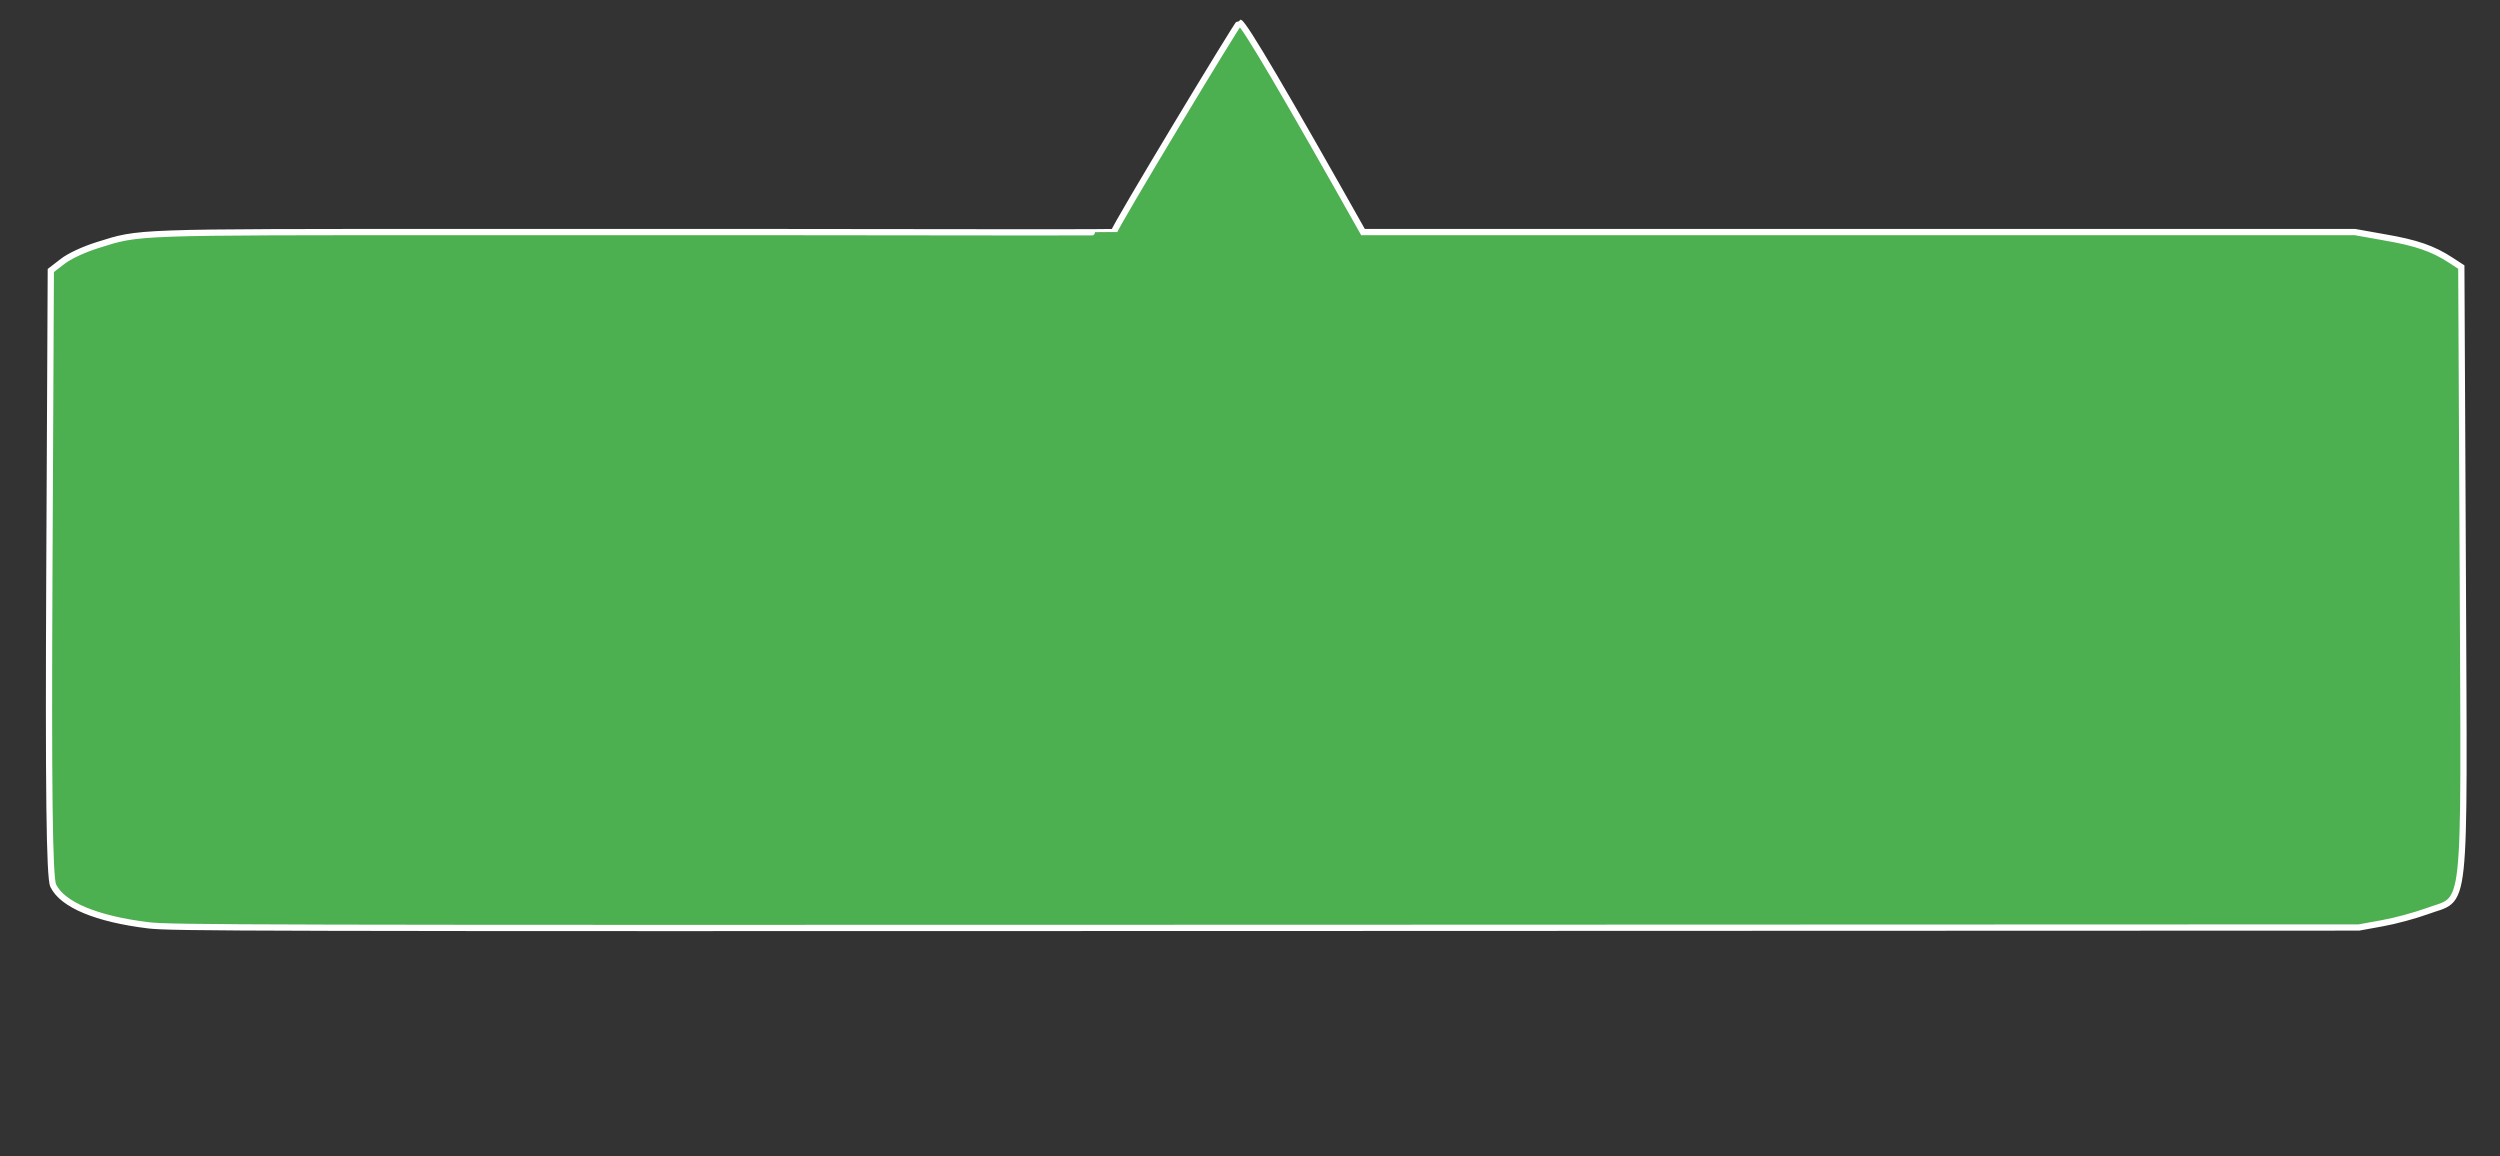 <svg width="400" height="185" xmlns="http://www.w3.org/2000/svg" xmlns:xlink="http://www.w3.org/1999/xlink" preserveAspectRatio="xMidYMid meet">
 <rect width="100%" height="100%" fill="#333333" stroke="none"/>
 <defs>
  <path id="a3RXFEK20S" d="m402,182c0,0 0,0 0,0c0,-109.2 0,-169.87 0,-182c0,0 0,0 0,0c-241.2,0 -375.2,0 -402,0c0,0 0,0 0,0c0,109.2 0,169.87 0,182c0,0 0,0 0,0c241.2,0 375.2,0 402,0z"/>
  <path id="d16fNJm2lm" d="m8.52,141.71c-0.62,-1.26 -0.78,-15.75 -0.62,-50.1c0.01,-3.23 0.09,-19.34 0.23,-48.33c1.13,-0.87 1.75,-1.35 1.88,-1.45c1.09,-0.85 3.35,-1.91 5.62,-2.62c6.79,-2.13 5.07,-2.08 58.63,-2.08c3.16,0 18.99,0 47.47,0c37.66,0.06 56.5,0.06 56.5,0c0,-0.68 19.89,-33.61 20.1,-33.53c0.78,0.33 7.36,11.51 19.75,33.53l62.6,0l96.11,0c2.86,0.51 4.45,0.79 4.76,0.85c5.08,0.87 7.73,1.8 10.54,3.63c0.12,0.08 0.69,0.45 1.72,1.12c0.14,29.74 0.22,46.26 0.24,49.56c0.23,55.7 0.7,51.09 -5.78,53.52c-1.88,0.68 -5.08,1.55 -7.11,1.91c-0.25,0.04 -1.5,0.27 -3.74,0.68c-104.93,0.03 -163.23,0.05 -174.89,0.06c-164.26,0.05 -175.11,0.02 -178.78,-0.41c-8.28,-1.01 -13.74,-3.28 -15.23,-6.34z"/>
  <path id="cbJjCJHhA"/>
 </defs>
 <g>
  <title>background</title>
  <rect fill="none" id="canvas_background" height="187" width="402" y="-1" x="-1"/>
 </g>
 <g>
  <title>Layer 1</title>
  <g id="svg_1">
   <g id="svg_2">
    <g id="svg_3">
     <use id="svg_4" fill-opacity="0" fill="#000000" xlink:href="#a3RXFEK20S"/>
     <g id="svg_5">
      <use id="svg_6" stroke-opacity="0" stroke="#000000" fill-opacity="0" xlink:href="#a3RXFEK20S"/>
     </g>
    </g>
    <g id="svg_7">
     <use id="svg_8" fill="#4caf50" xlink:href="#d16fNJm2lm"/>
     <g id="svg_9">
      <use id="svg_10" stroke="#ffffff" fill-opacity="0" xlink:href="#d16fNJm2lm"/>
     </g>
    </g>
    <g id="svg_11">
     <g id="svg_12">
      <use id="svg_13" stroke="#000000" fill-opacity="0" xlink:href="#cbJjCJHhA"/>
     </g>
    </g>
   </g>
  </g>
 </g>
</svg>